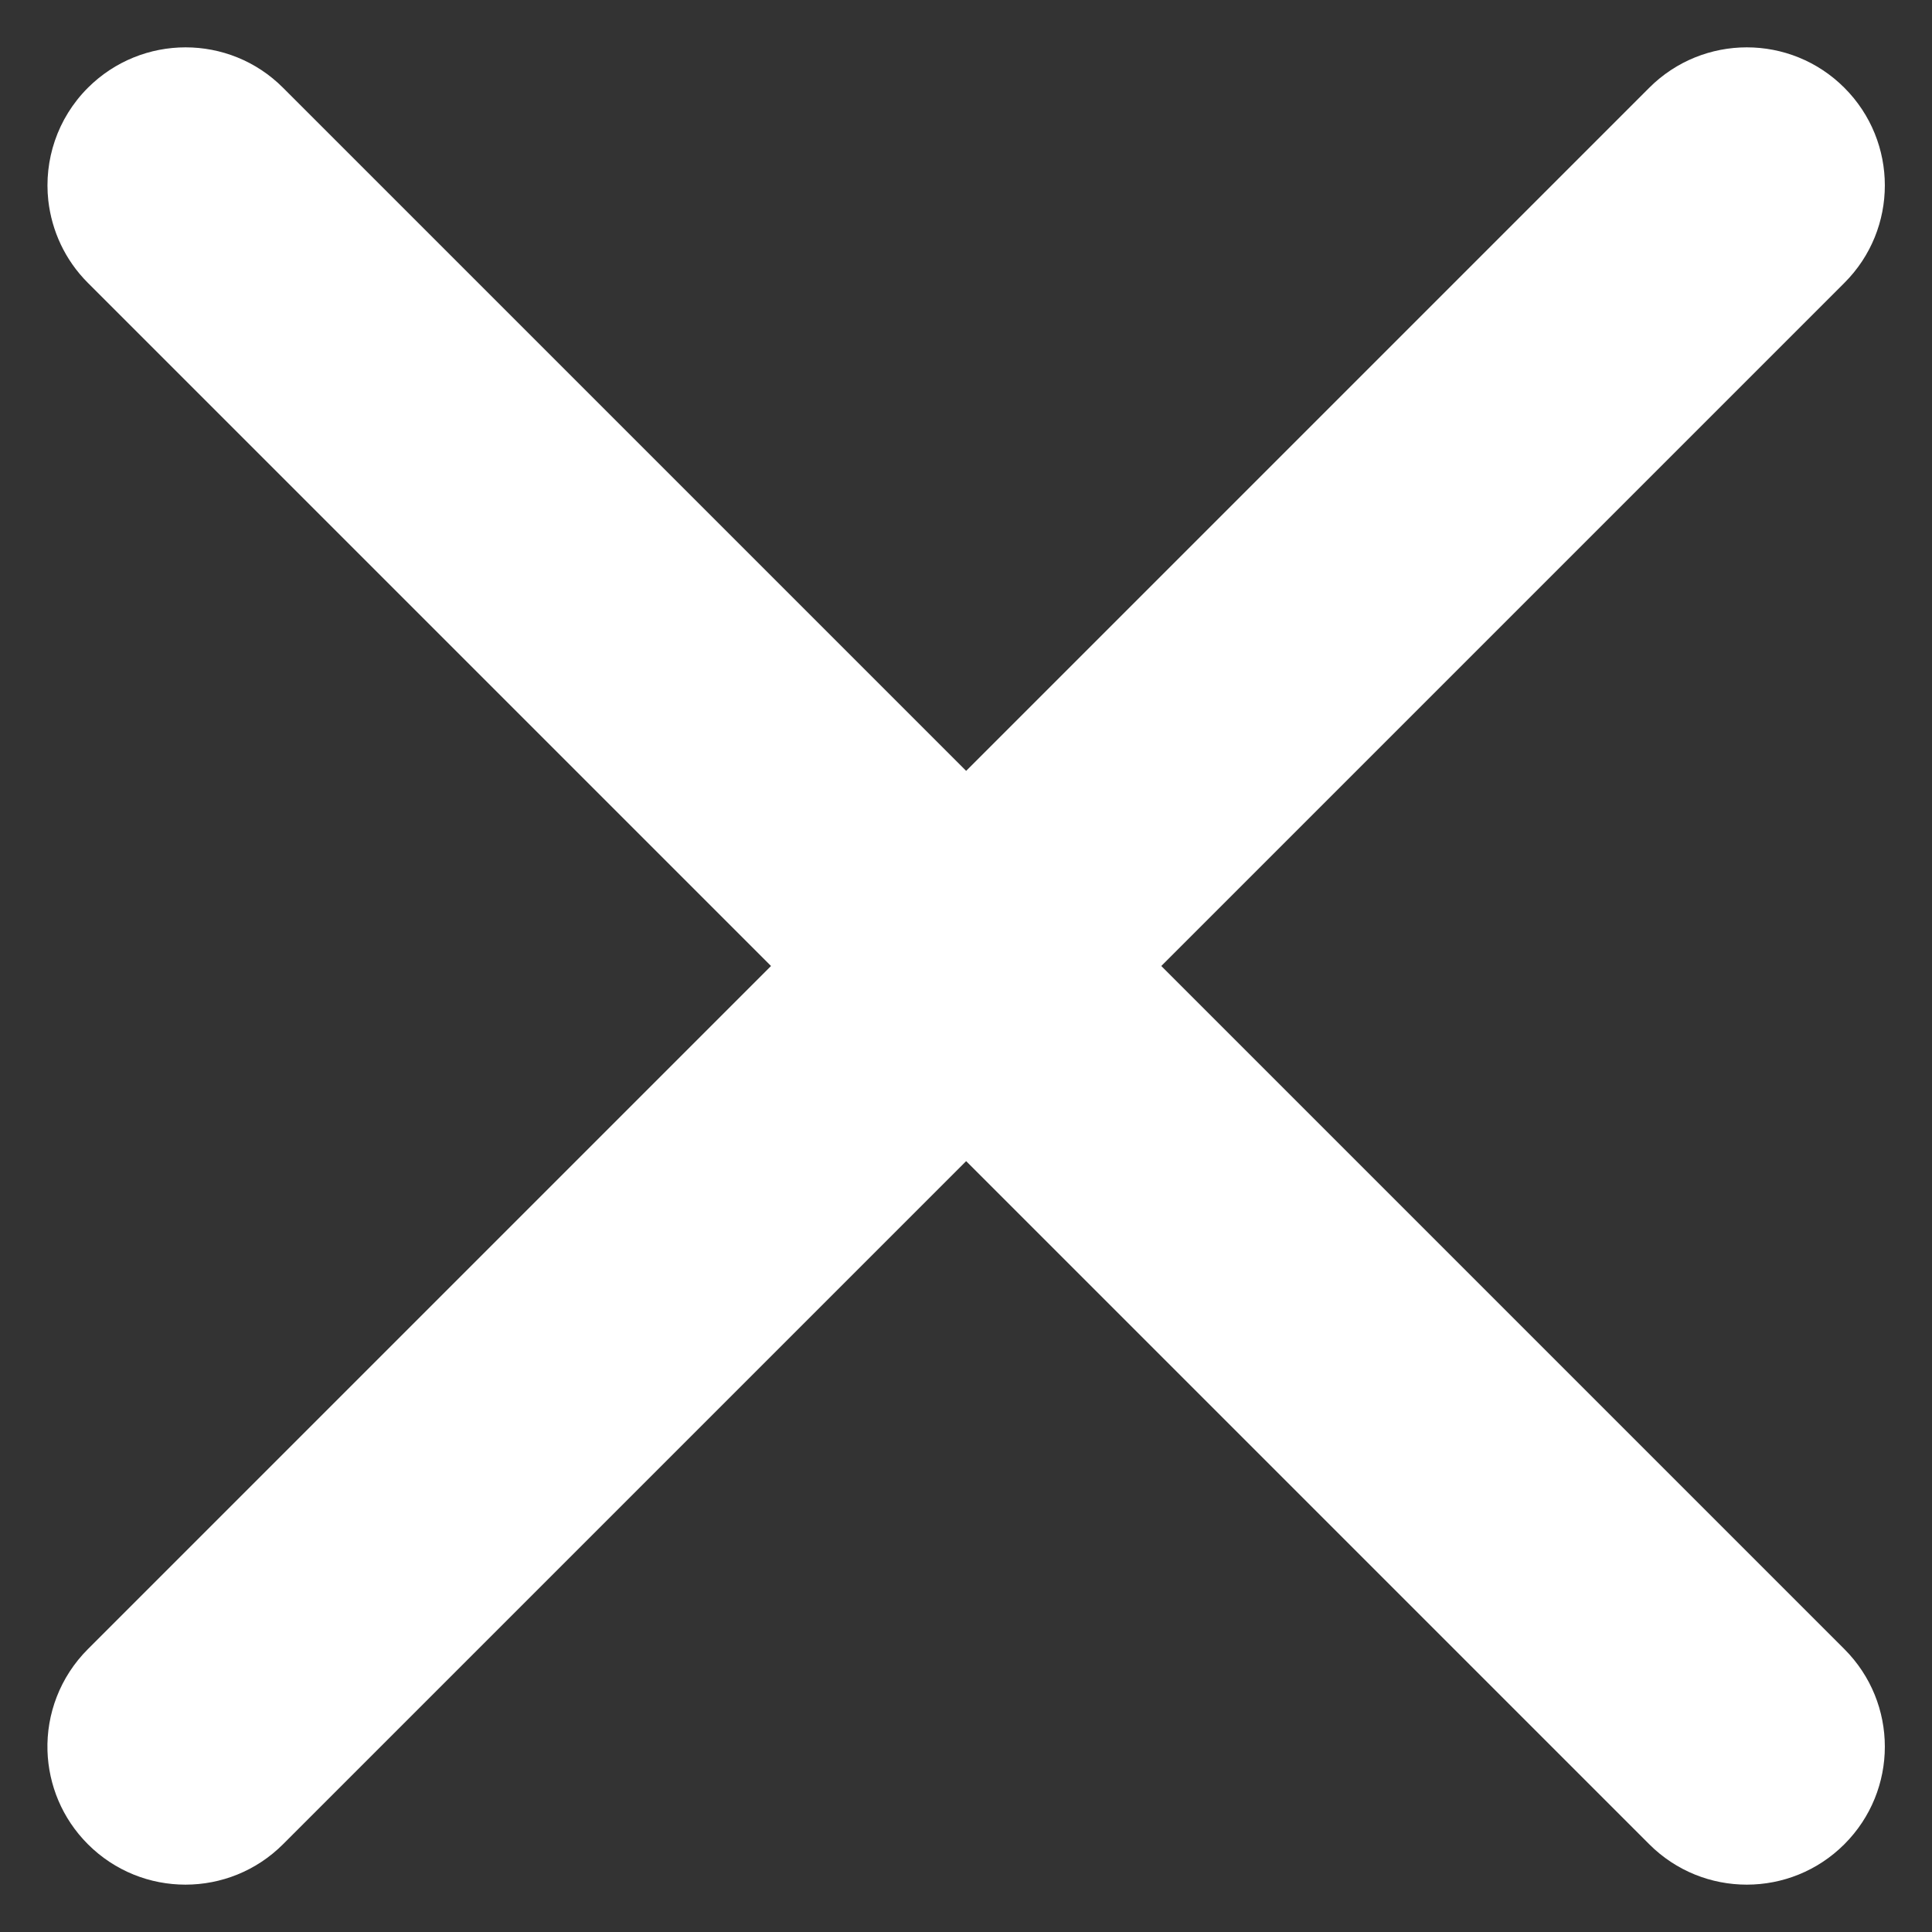 <svg width="14" height="14" viewBox="0 0 14 14" fill="none" xmlns="http://www.w3.org/2000/svg">
    <rect x="0" y="0" width="14" height="14" fill="#333333" stroke="none"/>
    <path
      d="M0.35 1.453C0.375 1.672 0.47 1.883 0.637 2.05L5.587 7L0.637 11.95C0.434 12.153 0.336 12.422 0.344 12.687C0.352 12.933 0.449 13.176 0.637 13.364C1.028 13.755 1.661 13.754 2.051 13.364L7.001 8.414L11.951 13.364C12.342 13.755 12.975 13.754 13.365 13.364C13.756 12.973 13.756 12.341 13.365 11.95L8.415 7L13.365 2.05C13.756 1.66 13.756 1.027 13.365 0.636C12.974 0.245 12.341 0.246 11.951 0.636L7.001 5.586L2.051 0.636C1.661 0.245 1.028 0.246 0.637 0.636C0.414 0.859 0.318 1.162 0.35 1.453Z"
      fill="white"
    />
  </svg>

